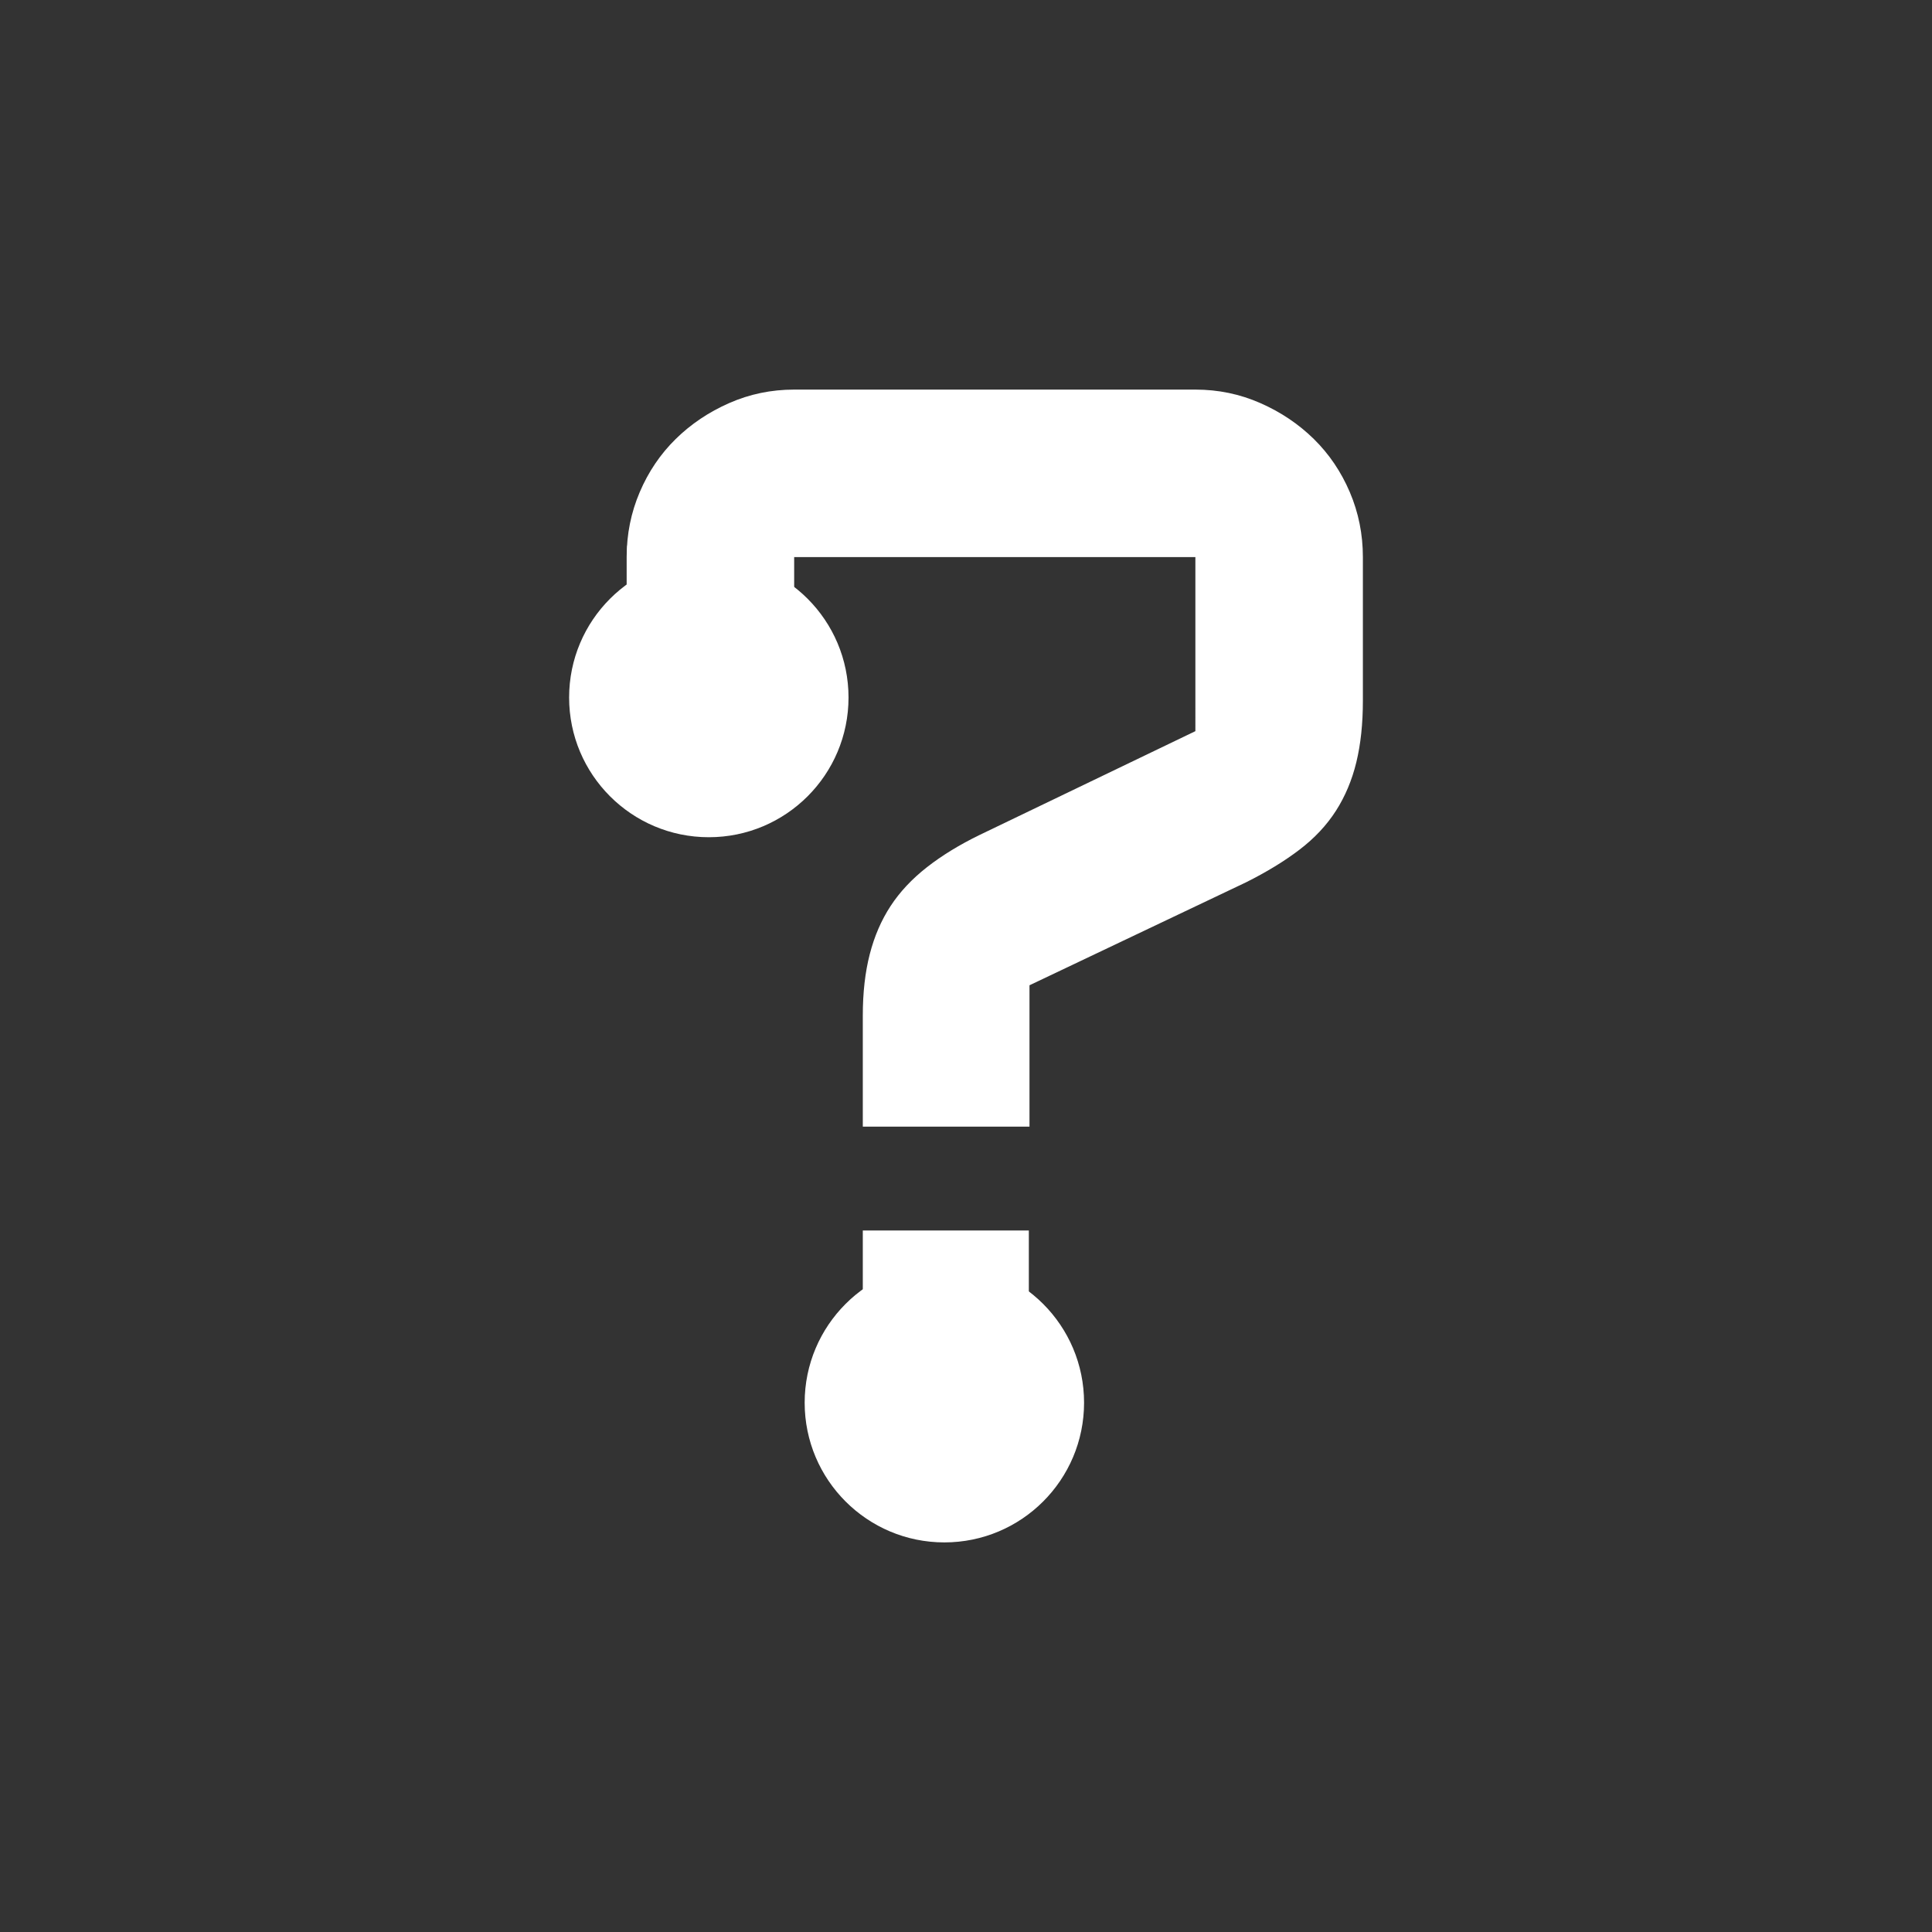 <?xml version="1.0" encoding="UTF-8" standalone="no"?>
<!-- Generator: Adobe Illustrator 15.1.0, SVG Export Plug-In . SVG Version: 6.00 Build 0)  -->

<svg
   xmlns:dc="http://purl.org/dc/elements/1.1/"
   xmlns:cc="http://creativecommons.org/ns#"
   xmlns:rdf="http://www.w3.org/1999/02/22-rdf-syntax-ns#"
   xmlns:svg="http://www.w3.org/2000/svg"
   xmlns="http://www.w3.org/2000/svg"
   xmlns:sodipodi="http://sodipodi.sourceforge.net/DTD/sodipodi-0.dtd"
   xmlns:inkscape="http://www.inkscape.org/namespaces/inkscape"
   version="1.1"
   id="Layer_1"
   x="0px"
   y="0px"
   width="297.333px"
   height="297.333px"
   viewBox="0 0 297.333 297.333"
   xml:space="preserve"
   inkscape:version="0.48.4 r9939"
   sodipodi:docname="gtglogo.svg"><rect x="0" y="0" width="297.333" height="297.333" fill="#333333" stroke="none"/><defs
   id="defs23" /><sodipodi:namedview
   pagecolor="#ffffff"
   bordercolor="#666666"
   borderopacity="1"
   objecttolerance="10"
   gridtolerance="10"
   guidetolerance="10"
   inkscape:pageopacity="0"
   inkscape:pageshadow="2"
   inkscape:window-width="640"
   inkscape:window-height="480"
   id="namedview21"
   showgrid="false"
   inkscape:zoom="0.79372284"
   inkscape:cx="148.6665"
   inkscape:cy="148.6665"
   inkscape:window-x="0"
   inkscape:window-y="0"
   inkscape:window-maximized="0"
   inkscape:current-layer="Layer_1" />

<g
   id="g5">
	<path
   fill="#FFFFFF"
   d="M133.854,146.854c0.711-2.767,1.78-5.238,3.207-7.419c1.425-2.179,3.29-4.169,5.596-5.973   c2.305-1.802,5.008-3.458,8.111-4.967l33.2-15.971V85.737h-61.746v23.265H96.442V85.737c0-3.521,0.67-6.854,2.012-9.997   c1.34-3.144,3.185-5.867,5.533-8.174c2.346-2.305,5.093-4.15,8.237-5.533c3.144-1.383,6.476-2.075,9.997-2.075h61.746   c3.521,0,6.854,0.691,9.997,2.075c3.145,1.383,5.889,3.229,8.237,5.533c2.346,2.307,4.191,5.03,5.533,8.174   c1.34,3.144,2.012,6.476,2.012,9.997v22.133c0,3.521-0.336,6.665-1.006,9.432c-0.672,2.767-1.72,5.262-3.144,7.482   c-1.427,2.223-3.291,4.213-5.597,5.974c-2.307,1.76-5.052,3.438-8.236,5.03l-33.326,15.845v21.755h-25.653v-17.103   C132.785,152.764,133.14,149.62,133.854,146.854z"
   id="path7" />
	<g
   id="g9">
		<circle
   fill="#FFFFFF"
   cx="145.337"
   cy="215.875"
   r="21.5"
   id="circle11" />
		<rect
   x="132.785"
   y="189.372"
   fill="#FFFFFF"
   width="25.552"
   height="36.001"
   id="rect13" />
	</g>
	<g
   id="g15">
		<circle
   fill="#FFFFFF"
   cx="109.087"
   cy="107.348"
   r="21.5"
   id="circle17" />
		<rect
   x="96.535"
   y="83.972"
   fill="#FFFFFF"
   width="25.552"
   height="32.874"
   id="rect19" />
	</g>
</g>
</svg>